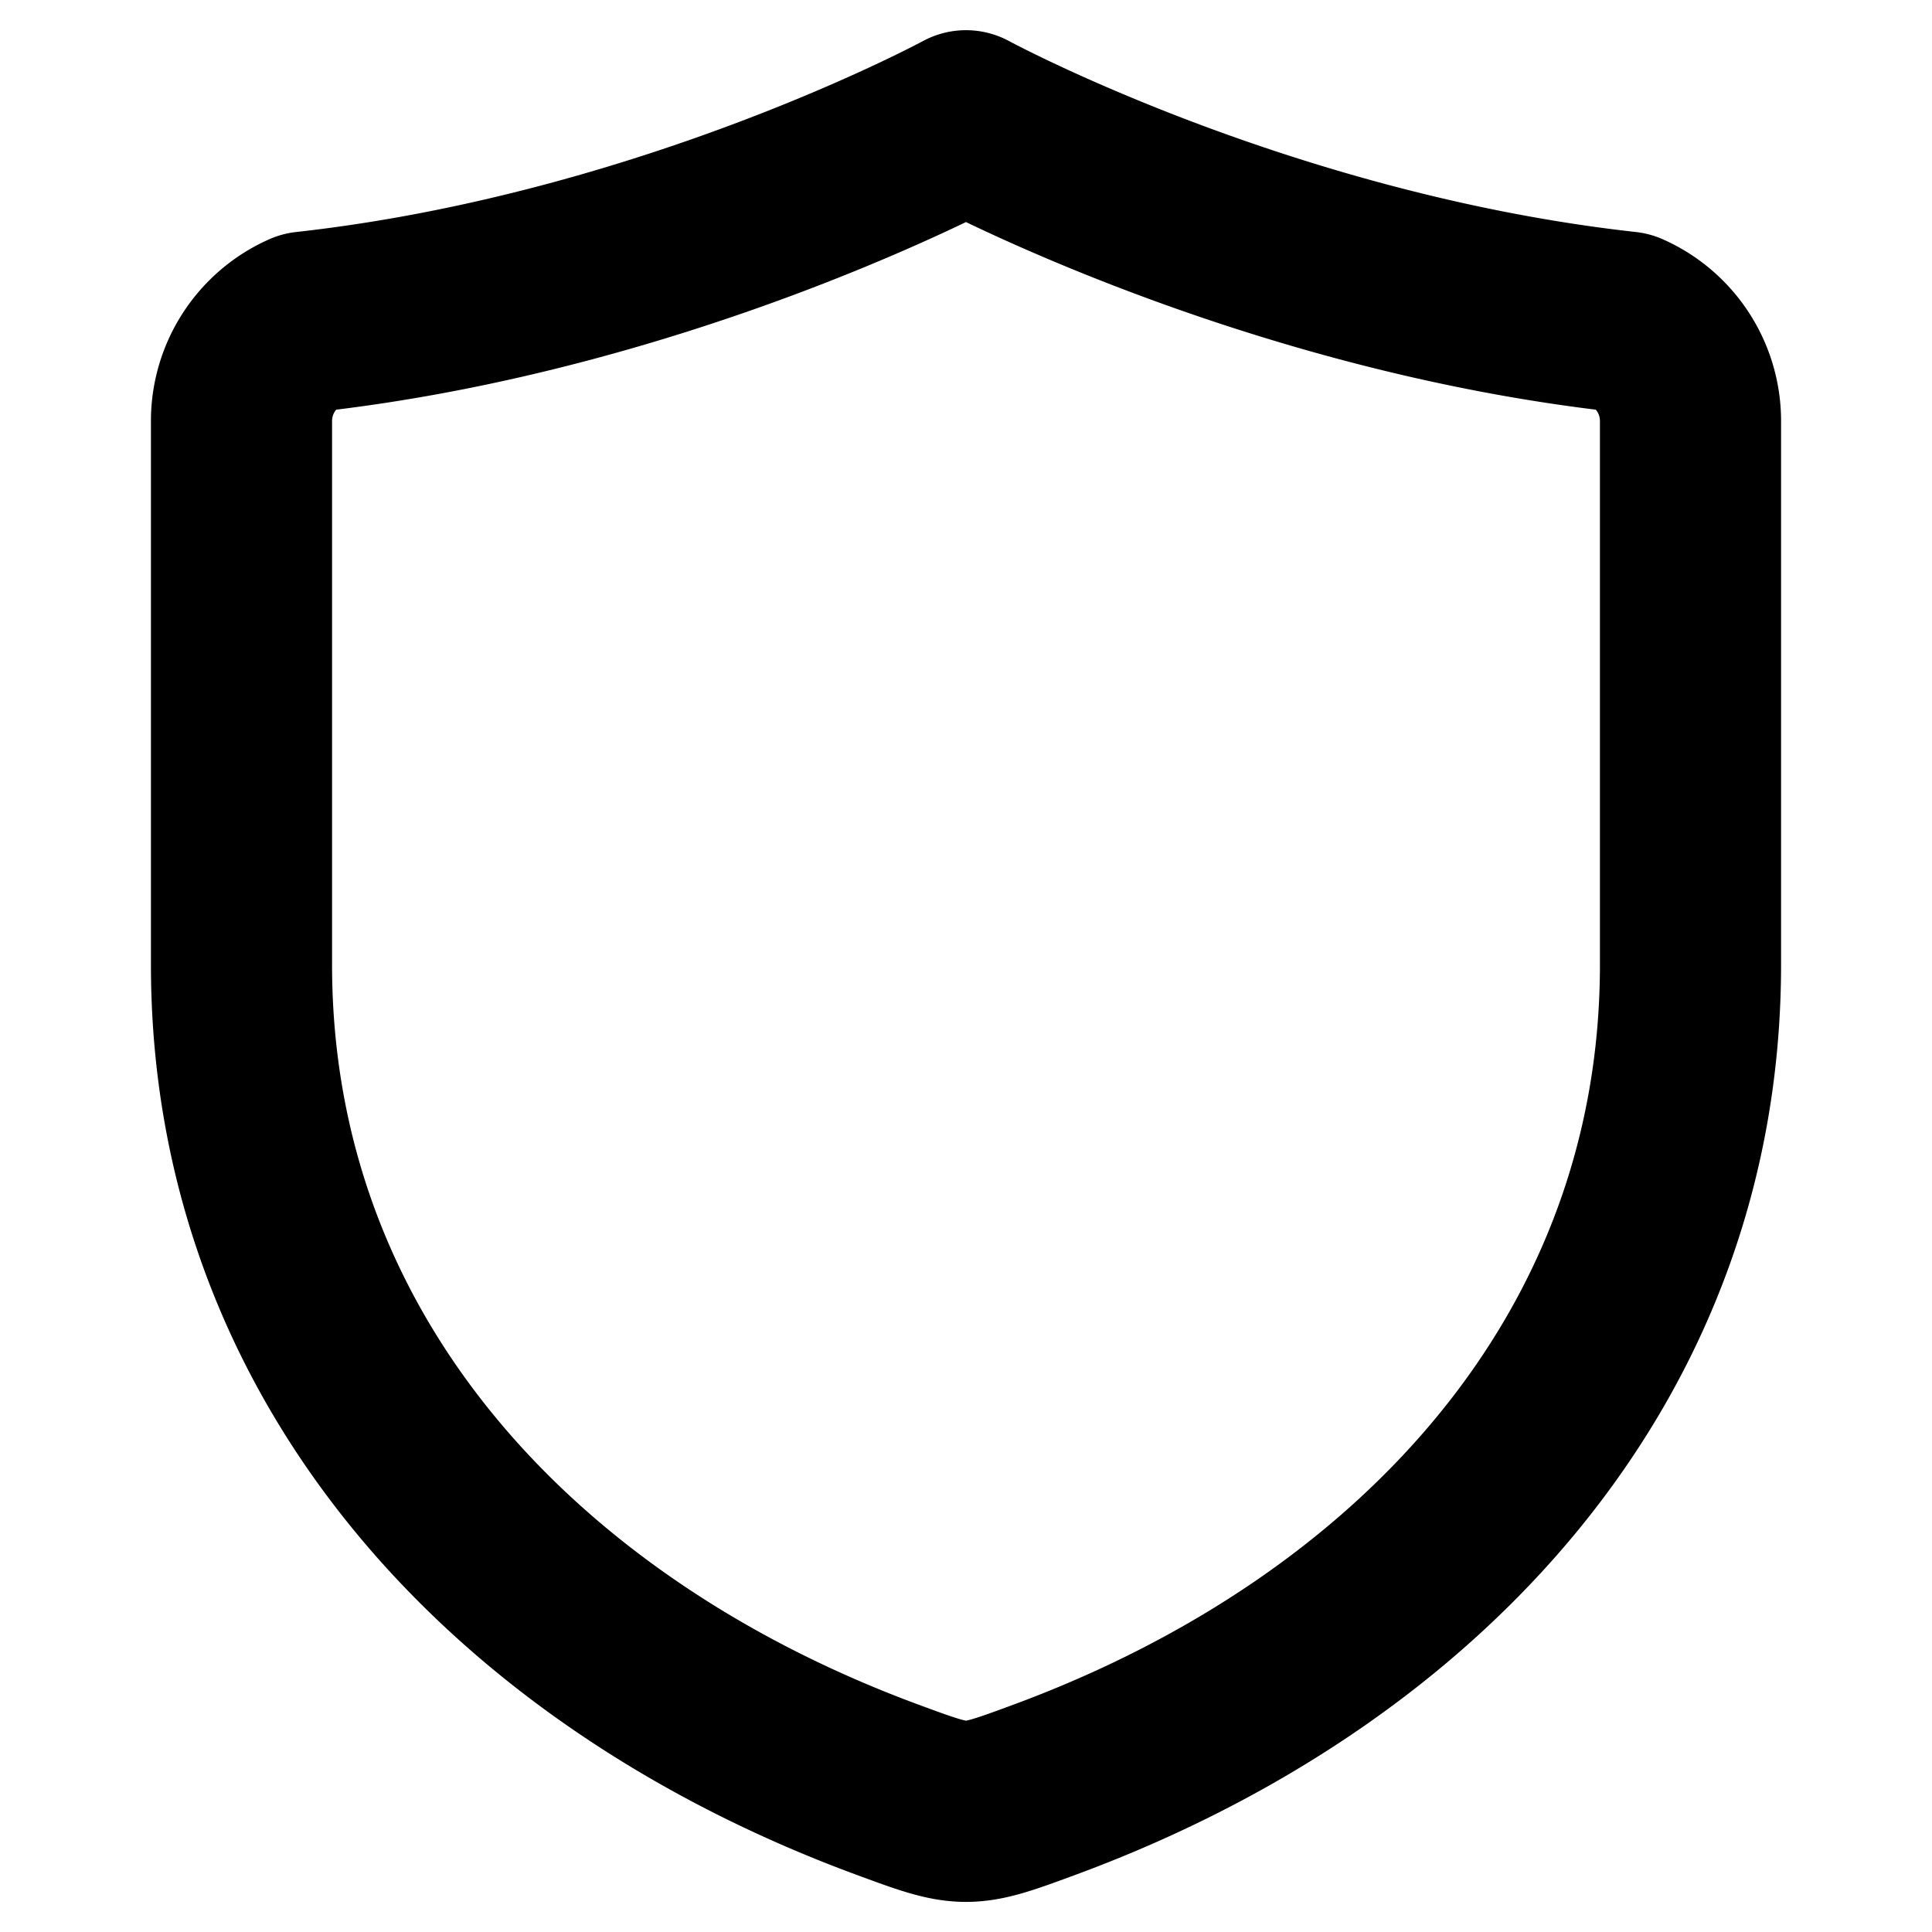 <svg width="16" height="16" viewBox="0 0 16 16" fill="none" xmlns="http://www.w3.org/2000/svg"><path d="M2 3.474V7.99c0 3.26 2.25 5.684 5.337 6.827.663.245.663.245 1.326 0C11.75 13.673 14 11.249 14 7.989V3.474a.896.896 0 0 0-.534-.807C10.46 2.334 8 1 8 1S5.538 2.334 2.534 2.667A.896.896 0 0 0 2 3.474Z" stroke="#000" stroke-width="1.5" stroke-linecap="round" stroke-linejoin="round"/></svg>